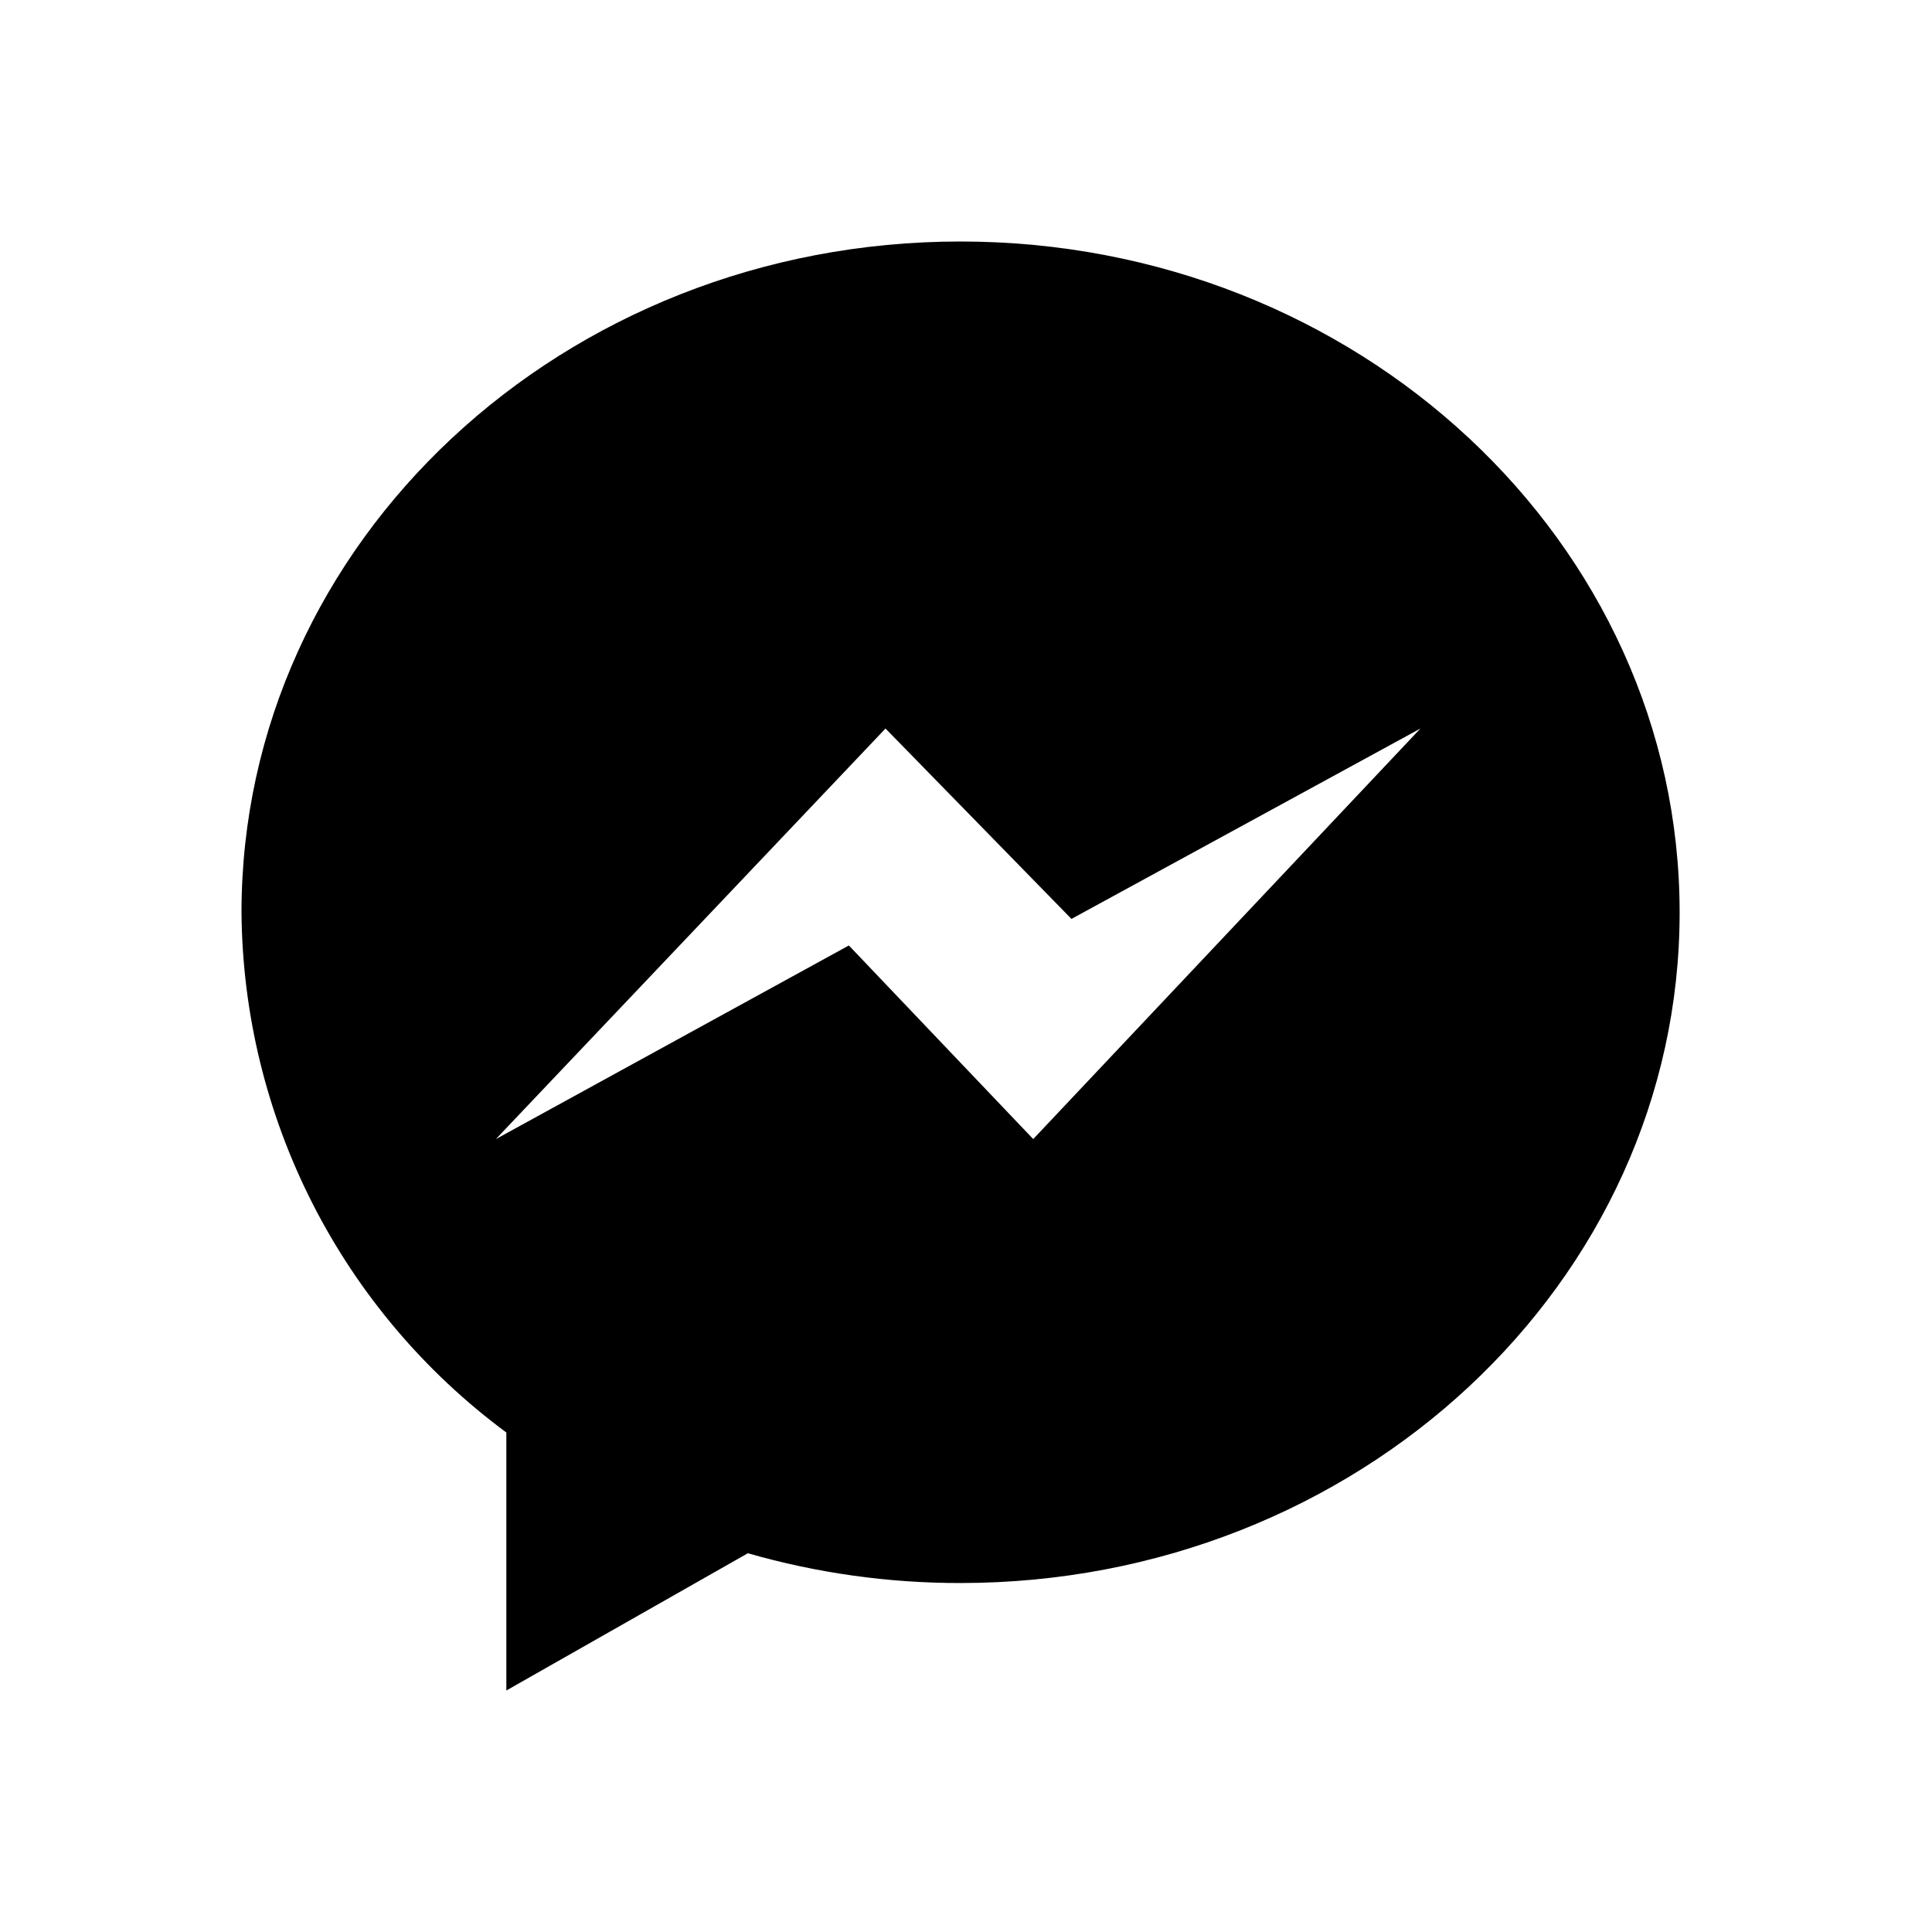<svg width="48" height="48" viewBox="0 0 48 48" fill="none" xmlns="http://www.w3.org/2000/svg">
<path fill-rule="evenodd" clip-rule="evenodd" d="M25.67 28.3L21.09 23.49L12.32 28.3L22 18.1L26.62 22.83L35.29 18.1L25.67 28.3ZM23.86 6C14 6 6 13.46 6 22.67C6.02 25.186 6.625 27.663 7.767 29.906C8.909 32.148 10.557 34.094 12.58 35.59V42L18.58 38.59C20.297 39.083 22.074 39.332 23.86 39.33C33.73 39.33 41.73 31.87 41.73 22.67C41.73 13.47 33.73 6 23.86 6Z" fill="black"/>
</svg>
